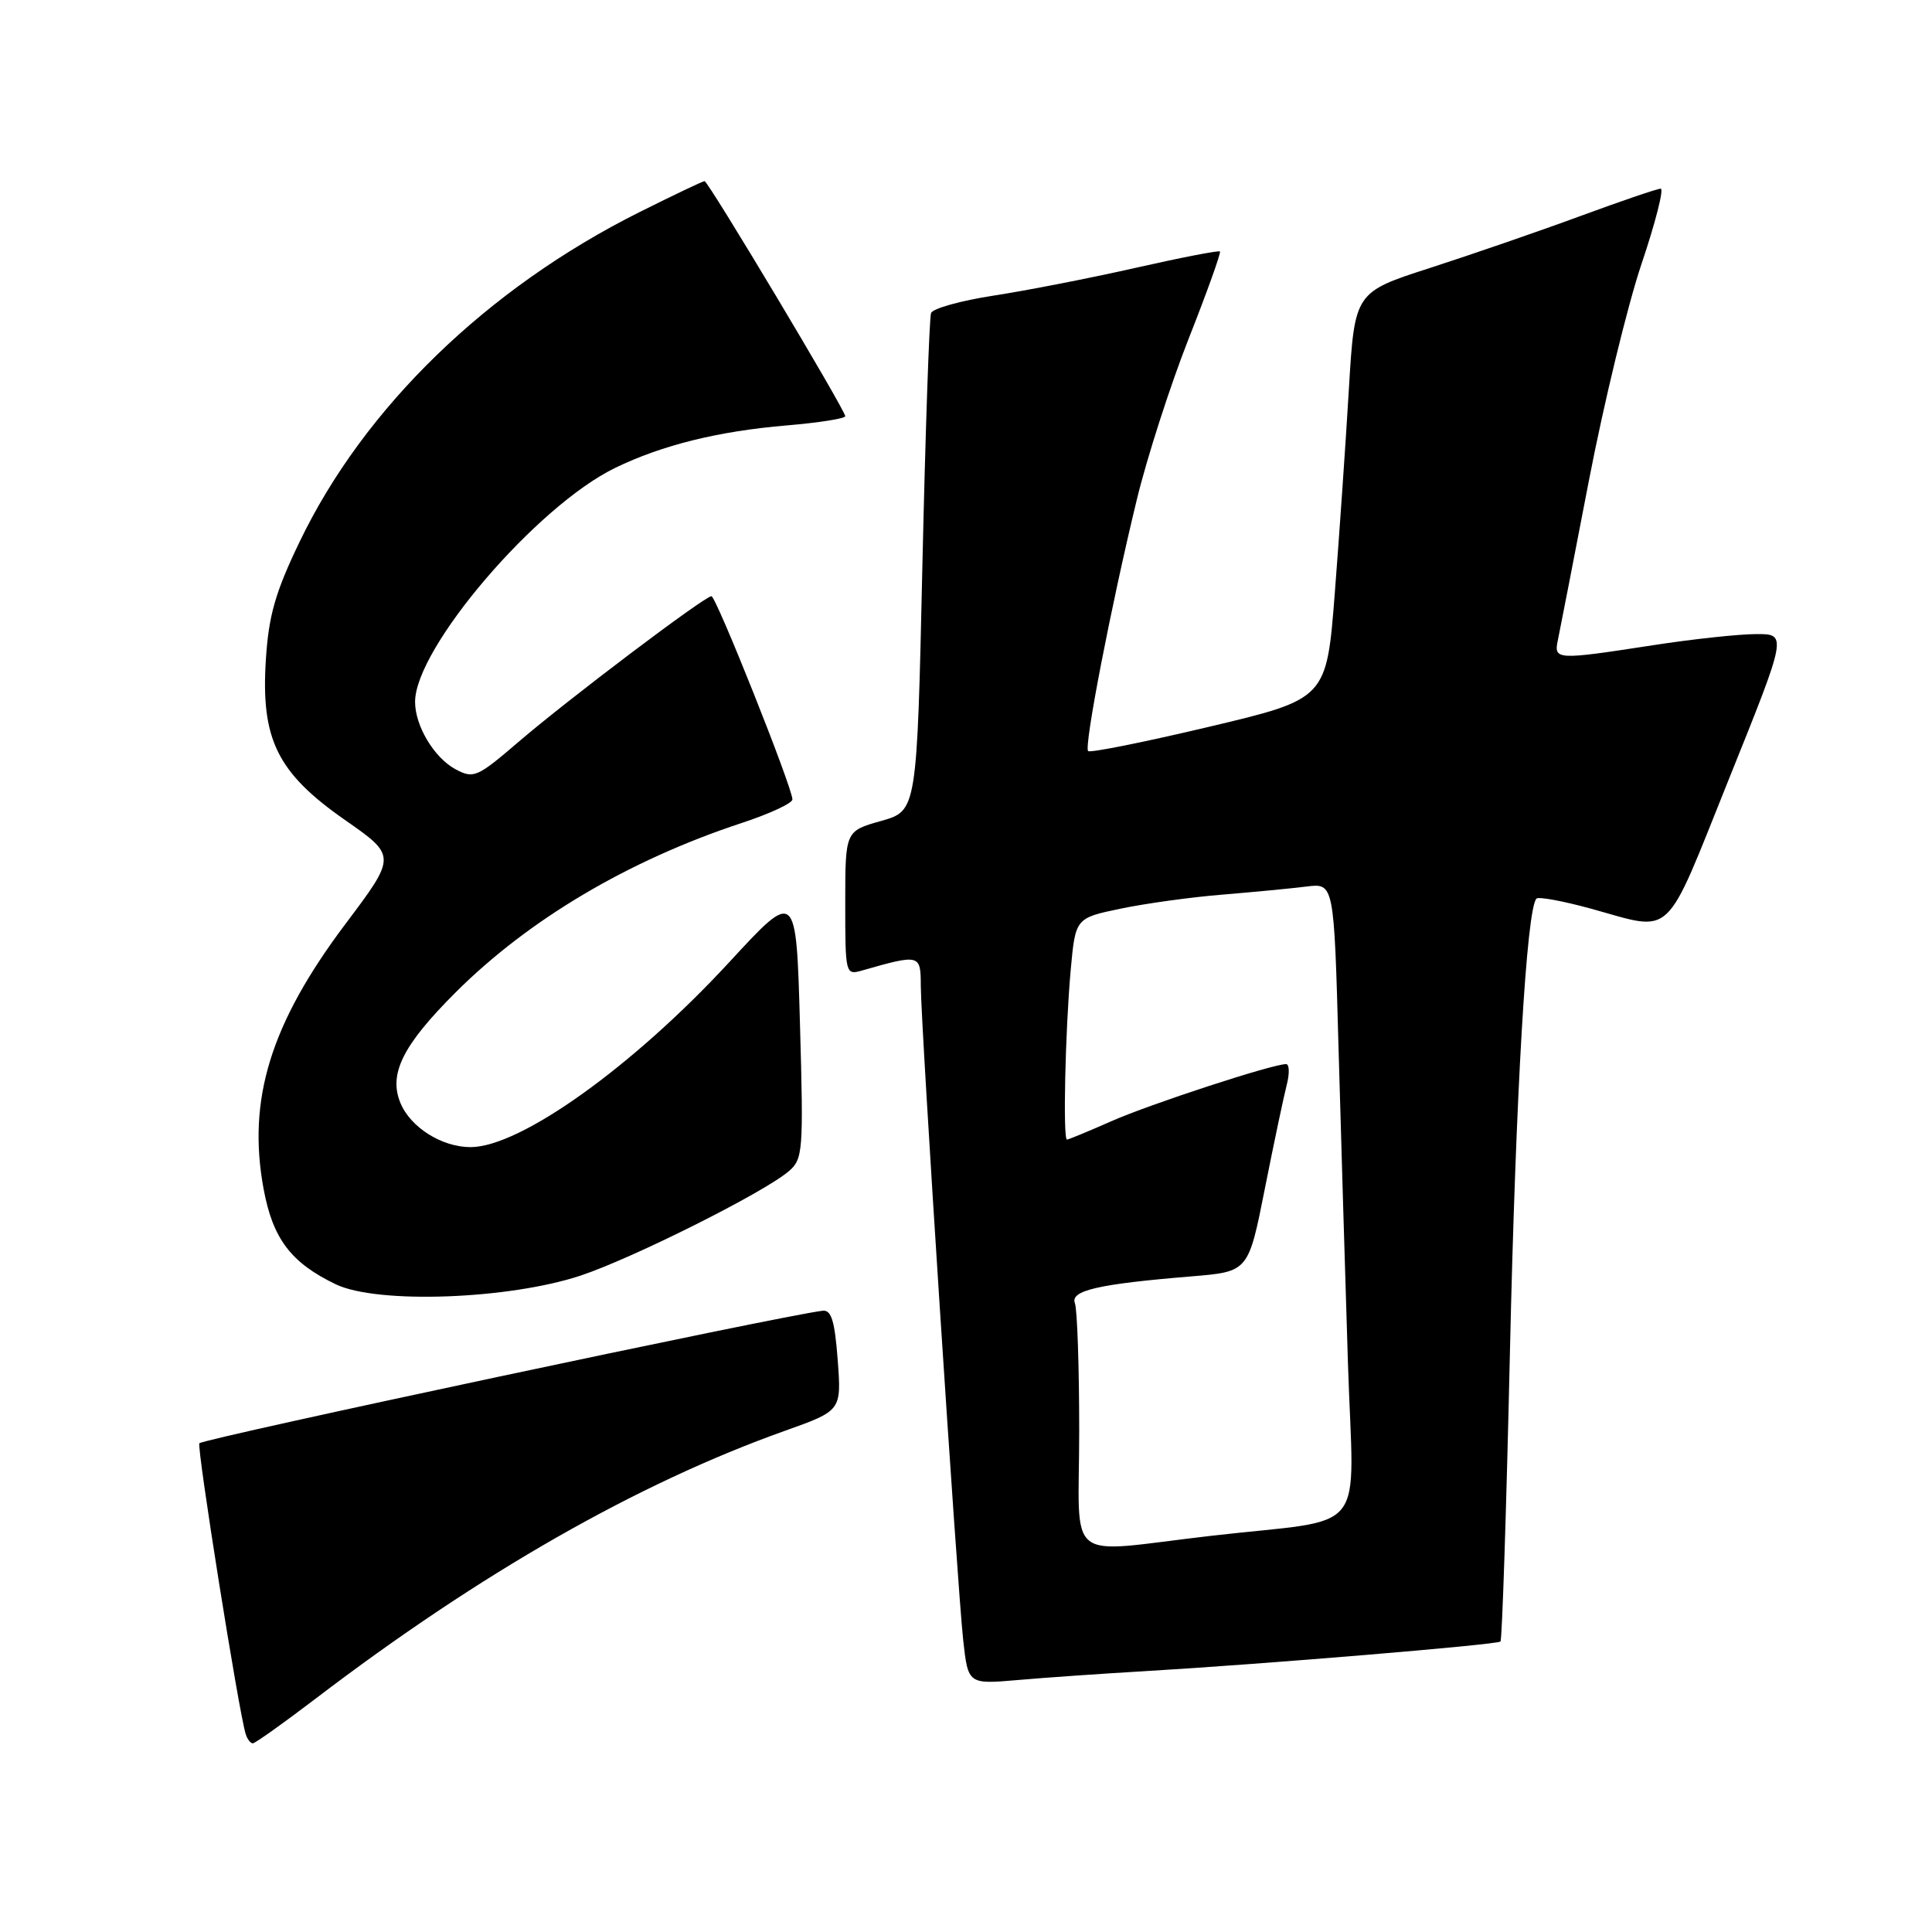 <?xml version="1.0" encoding="UTF-8" standalone="no"?>
<!DOCTYPE svg PUBLIC "-//W3C//DTD SVG 1.1//EN" "http://www.w3.org/Graphics/SVG/1.1/DTD/svg11.dtd" >
<svg xmlns="http://www.w3.org/2000/svg" xmlns:xlink="http://www.w3.org/1999/xlink" version="1.1" viewBox="0 0 256 256">
 <g >
 <path fill="currentColor"
d=" M 41.78 225.11 C 63.62 208.46 84.44 196.57 104.00 189.59 C 111.50 186.92 111.50 186.92 111.00 180.21 C 110.61 175.02 110.16 173.54 109.00 173.68 C 103.36 174.36 27.08 190.59 26.42 191.24 C 26.03 191.64 31.63 226.82 32.55 229.75 C 32.76 230.44 33.19 231.00 33.50 231.00 C 33.80 231.00 37.53 228.35 41.78 225.11 Z  M 151.50 221.45 C 167.37 220.52 198.40 217.93 198.82 217.51 C 199.04 217.30 199.60 200.11 200.07 179.31 C 200.85 144.81 202.28 120.39 203.59 119.07 C 203.87 118.79 207.12 119.39 210.80 120.40 C 221.89 123.45 220.40 124.85 229.08 103.25 C 236.83 84.00 236.83 84.00 232.66 84.02 C 230.37 84.03 224.22 84.69 219.00 85.50 C 206.13 87.48 205.86 87.47 206.44 84.75 C 206.70 83.51 208.54 74.05 210.53 63.72 C 212.52 53.40 215.66 40.46 217.51 34.97 C 219.36 29.49 220.50 25.00 220.05 25.00 C 219.61 25.00 214.80 26.64 209.37 28.64 C 203.94 30.64 195.00 33.72 189.50 35.50 C 179.50 38.72 179.50 38.72 178.73 51.61 C 178.31 58.70 177.47 70.82 176.87 78.55 C 175.78 92.61 175.78 92.61 160.22 96.30 C 151.66 98.33 144.44 99.78 144.18 99.52 C 143.61 98.94 147.22 80.29 150.61 66.30 C 151.96 60.70 155.07 51.05 157.51 44.86 C 159.95 38.68 161.81 33.48 161.65 33.32 C 161.49 33.16 156.44 34.14 150.43 35.50 C 144.42 36.86 135.97 38.51 131.65 39.17 C 127.33 39.84 123.60 40.87 123.37 41.48 C 123.14 42.09 122.62 57.18 122.22 75.01 C 121.50 107.44 121.50 107.44 116.75 108.78 C 112.00 110.12 112.00 110.12 112.00 119.67 C 112.00 129.11 112.03 129.23 114.25 128.59 C 121.90 126.41 122.00 126.44 122.01 130.62 C 122.02 135.87 126.83 210.02 127.63 217.34 C 128.28 223.18 128.28 223.18 134.89 222.61 C 138.53 222.29 146.00 221.77 151.50 221.45 Z  M 77.00 169.00 C 83.95 166.67 101.19 158.03 104.50 155.21 C 106.40 153.59 106.48 152.60 106.00 135.69 C 105.50 117.88 105.50 117.88 96.69 127.43 C 83.89 141.31 68.94 152.00 62.35 152.00 C 58.55 152.00 54.40 149.39 53.06 146.15 C 51.47 142.30 53.36 138.50 60.37 131.50 C 70.06 121.83 83.28 114.00 98.25 109.06 C 101.96 107.84 105.00 106.43 105.00 105.93 C 105.00 104.37 94.89 79.00 94.27 79.00 C 93.37 79.00 75.28 92.66 68.70 98.31 C 63.22 103.01 62.76 103.21 60.36 101.93 C 57.53 100.41 55.00 96.19 55.00 93.00 C 55.00 85.87 71.11 67.03 81.53 61.99 C 87.76 58.97 95.16 57.14 104.25 56.37 C 108.51 56.01 112.00 55.46 112.00 55.15 C 112.00 54.35 93.84 24.00 93.36 24.00 C 93.14 24.00 89.25 25.85 84.73 28.11 C 64.53 38.21 48.23 54.03 39.69 71.81 C 36.48 78.48 35.60 81.56 35.23 87.39 C 34.55 97.95 36.73 102.38 45.68 108.63 C 52.55 113.42 52.55 113.42 45.75 122.46 C 35.84 135.65 32.74 145.71 34.93 157.55 C 36.15 164.15 38.56 167.33 44.50 170.18 C 50.01 172.82 67.49 172.18 77.00 169.00 Z  M 143.00 189.58 C 143.00 181.10 142.74 173.50 142.43 172.68 C 141.79 171.00 145.52 170.14 157.96 169.12 C 165.42 168.50 165.42 168.50 167.60 157.50 C 168.80 151.45 170.11 145.26 170.50 143.75 C 170.89 142.24 170.85 141.00 170.41 141.00 C 168.60 141.00 152.35 146.31 147.23 148.58 C 144.22 149.91 141.58 151.00 141.38 151.00 C 140.83 151.00 141.15 136.62 141.87 128.57 C 142.50 121.65 142.50 121.65 148.50 120.40 C 151.80 119.71 157.88 118.87 162.00 118.54 C 166.12 118.20 171.13 117.72 173.13 117.47 C 176.76 117.02 176.76 117.02 177.36 138.76 C 177.70 150.72 178.26 169.56 178.61 180.64 C 179.35 204.03 181.70 201.06 160.51 203.50 C 140.71 205.78 143.00 207.61 143.00 189.58 Z "/>
</g>
</svg>